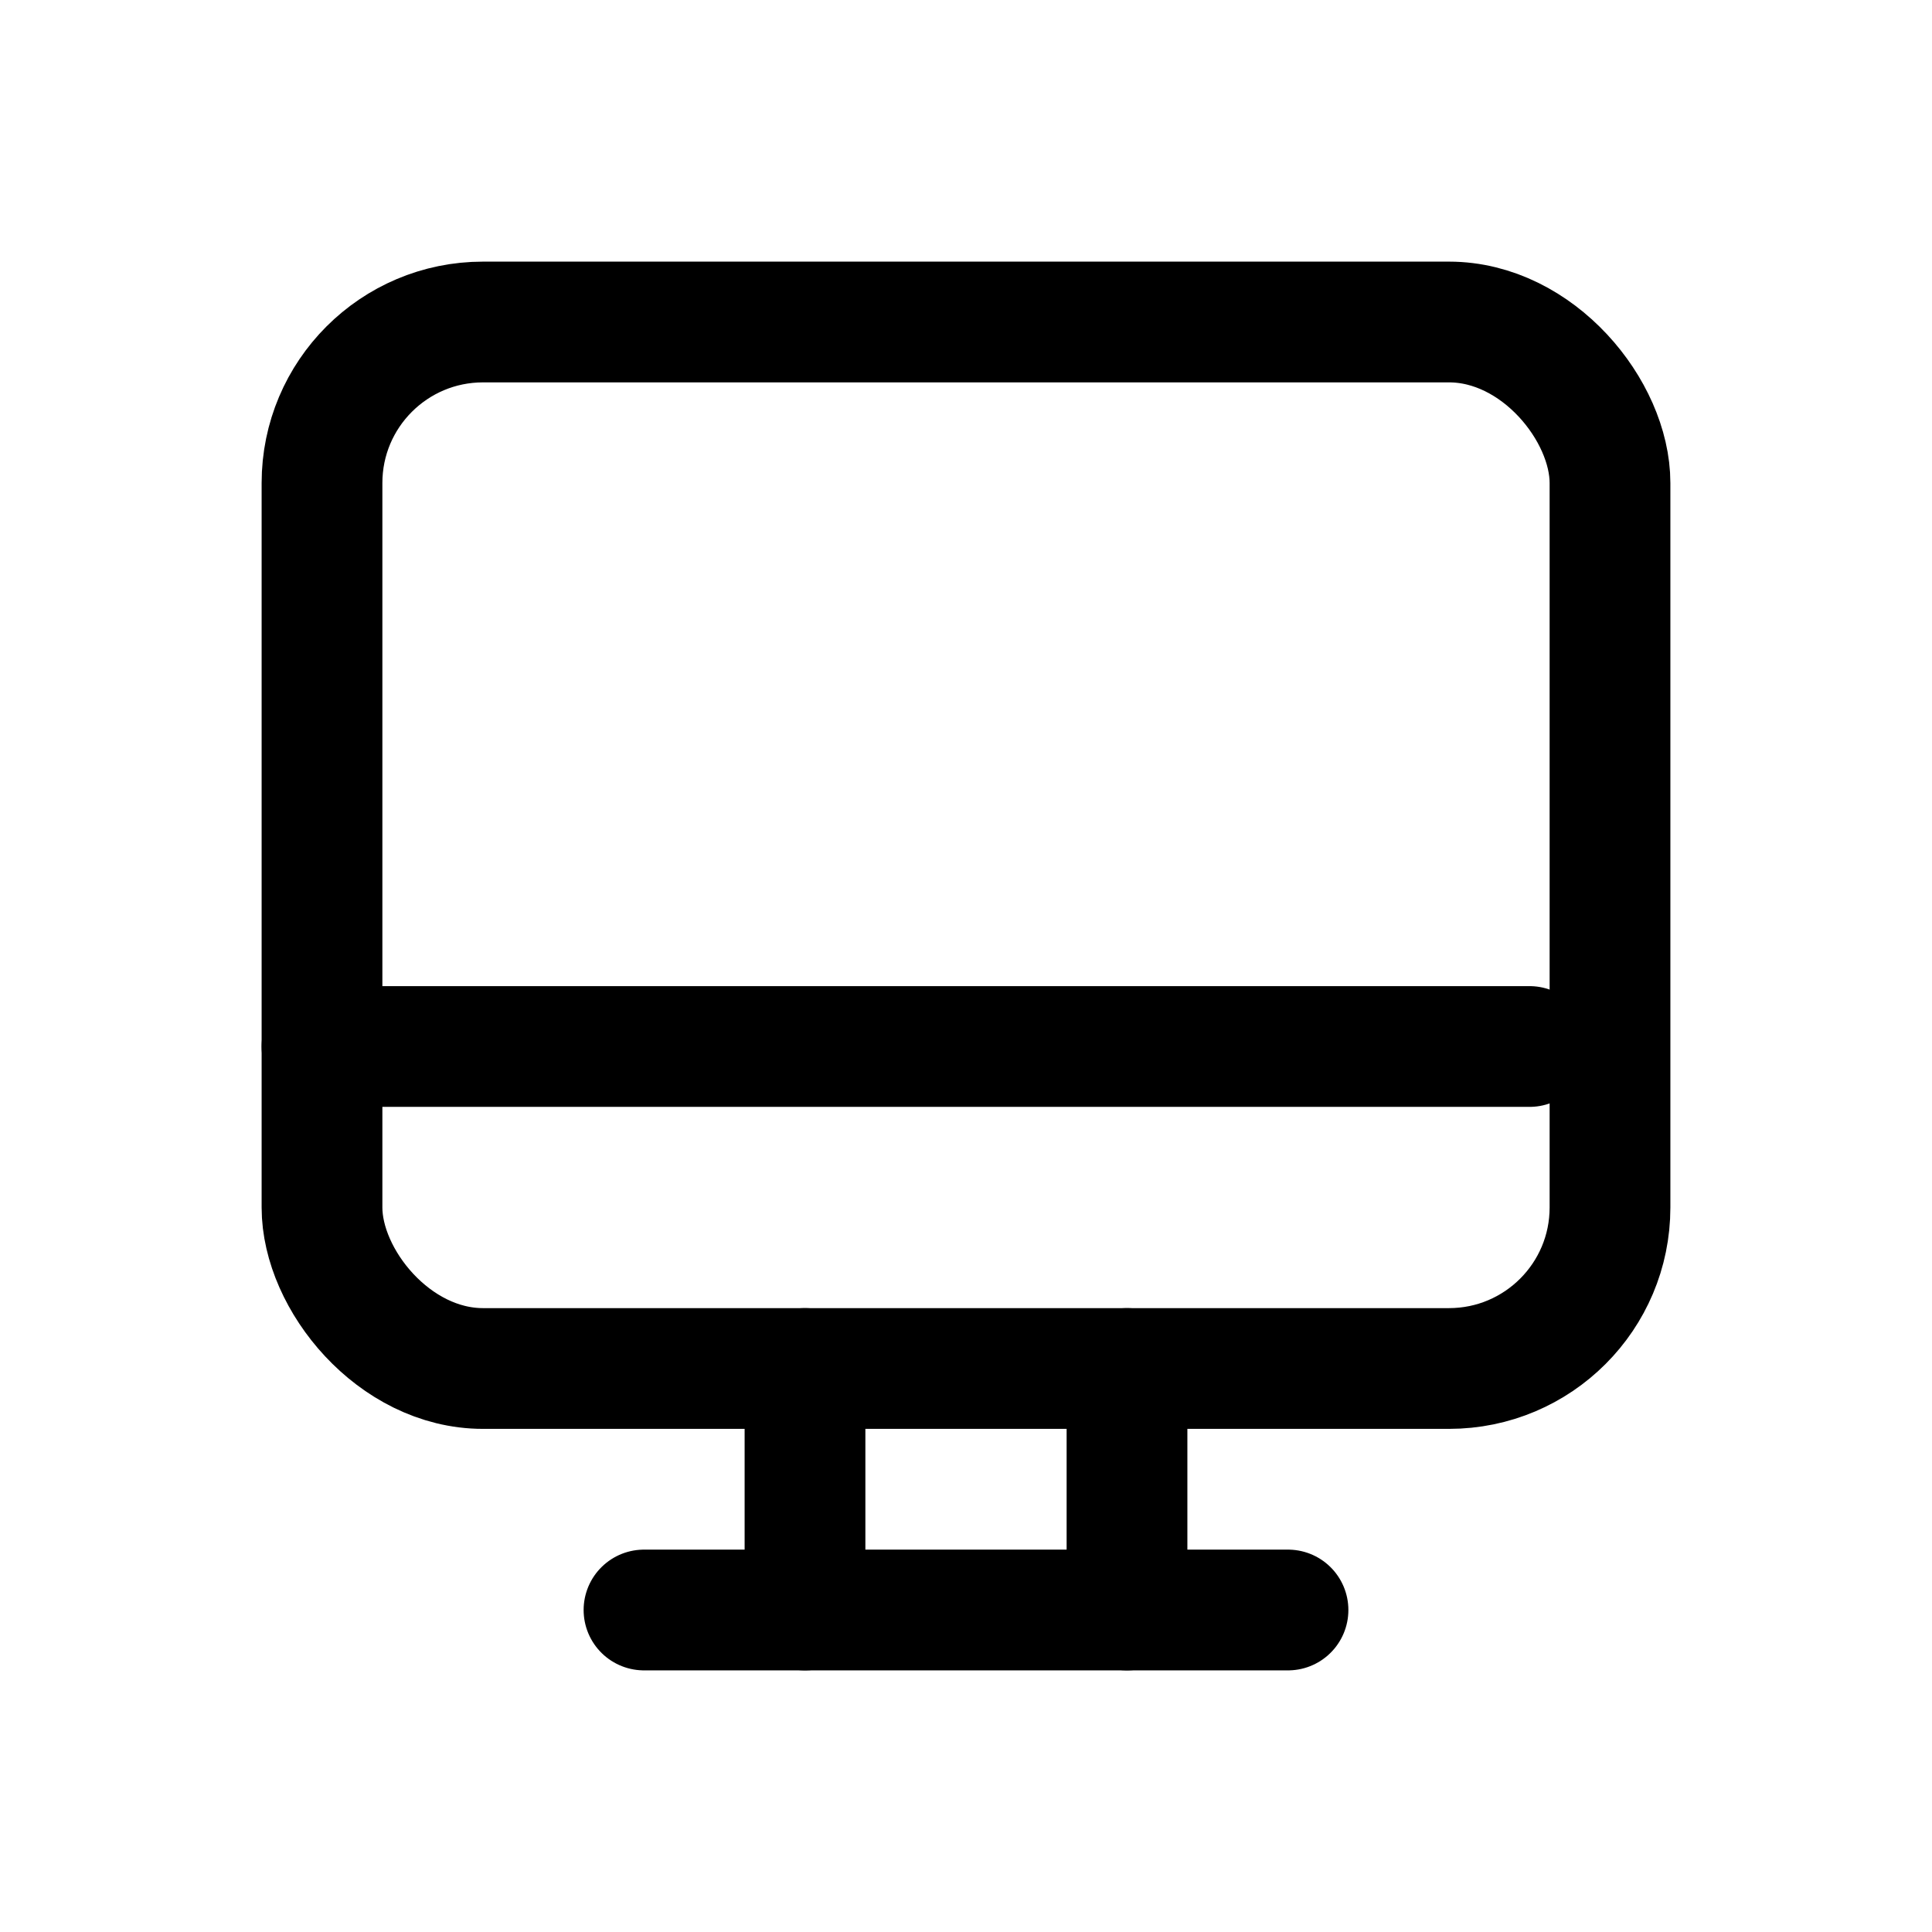 <svg width='24' height='24' viewBox='0 0 24 24' fill='none' xmlns='http://www.w3.org/2000/svg'>
<rect width='24' height='24' fill='white'/>
<rect x='4' y='4' width='16' height='13' rx='2' stroke='black' stroke-width='1.5' stroke-linecap='round' stroke-linejoin='round'/>
<path d='M8 20H16' stroke='black' stroke-width='1.5' stroke-linecap='round' stroke-linejoin='round'/>
<path d='M10 20L10 17' stroke='black' stroke-width='1.5' stroke-linecap='round' stroke-linejoin='round'/>
<path d='M14 20L14 17' stroke='black' stroke-width='1.5' stroke-linecap='round' stroke-linejoin='round'/>
<path d='M4 13L19 13' stroke='black' stroke-width='1.5' stroke-linecap='round' stroke-linejoin='round'/>
</svg>
